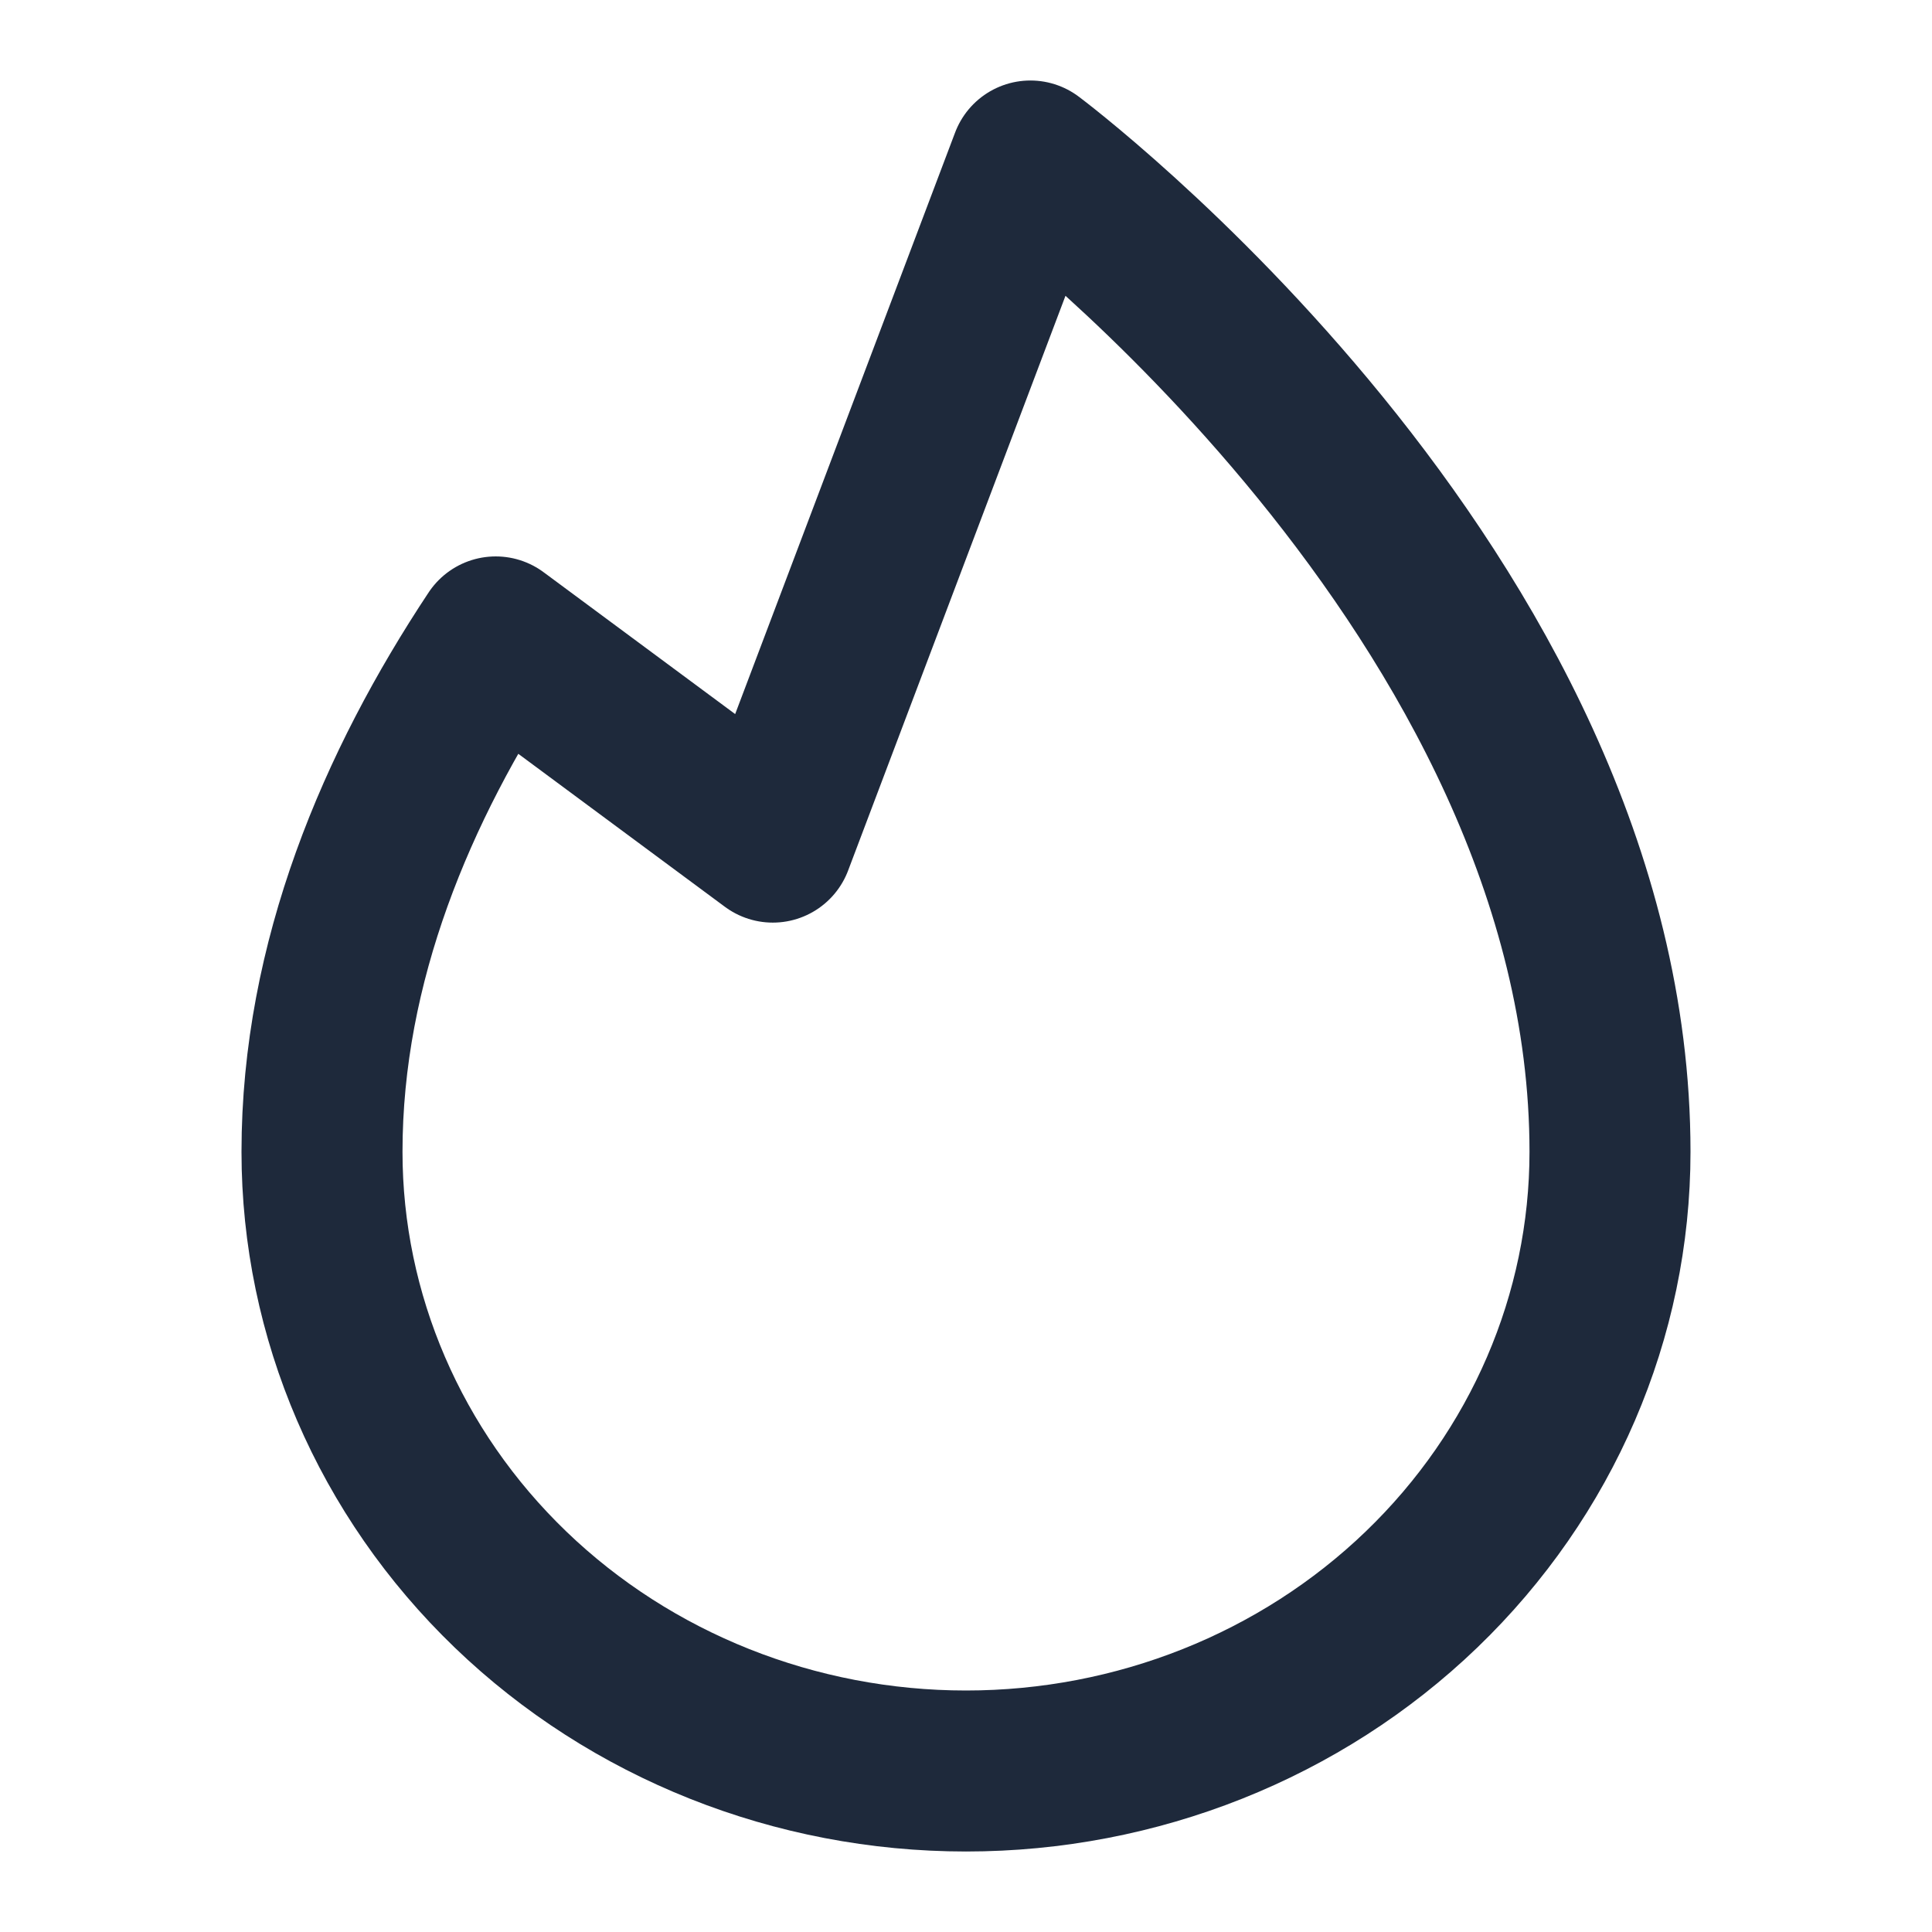 <svg width="24" height="24" viewBox="0 0 24 24" fill="none" xmlns="http://www.w3.org/2000/svg">
<path d="M9.6 10.461L6.158 7.912C4.931 9.763 4 11.946 4 14.308C4 16.348 4.843 18.304 6.343 19.747C7.843 21.19 9.878 22 12 22C14.122 22 16.157 21.19 17.657 19.747C19.157 18.304 20 16.348 20 14.308C20 7.385 12.8 2 12.8 2L9.6 10.461Z" stroke="#1E293B" stroke-width="2" stroke-linecap="round" stroke-linejoin="round"/>
</svg>
